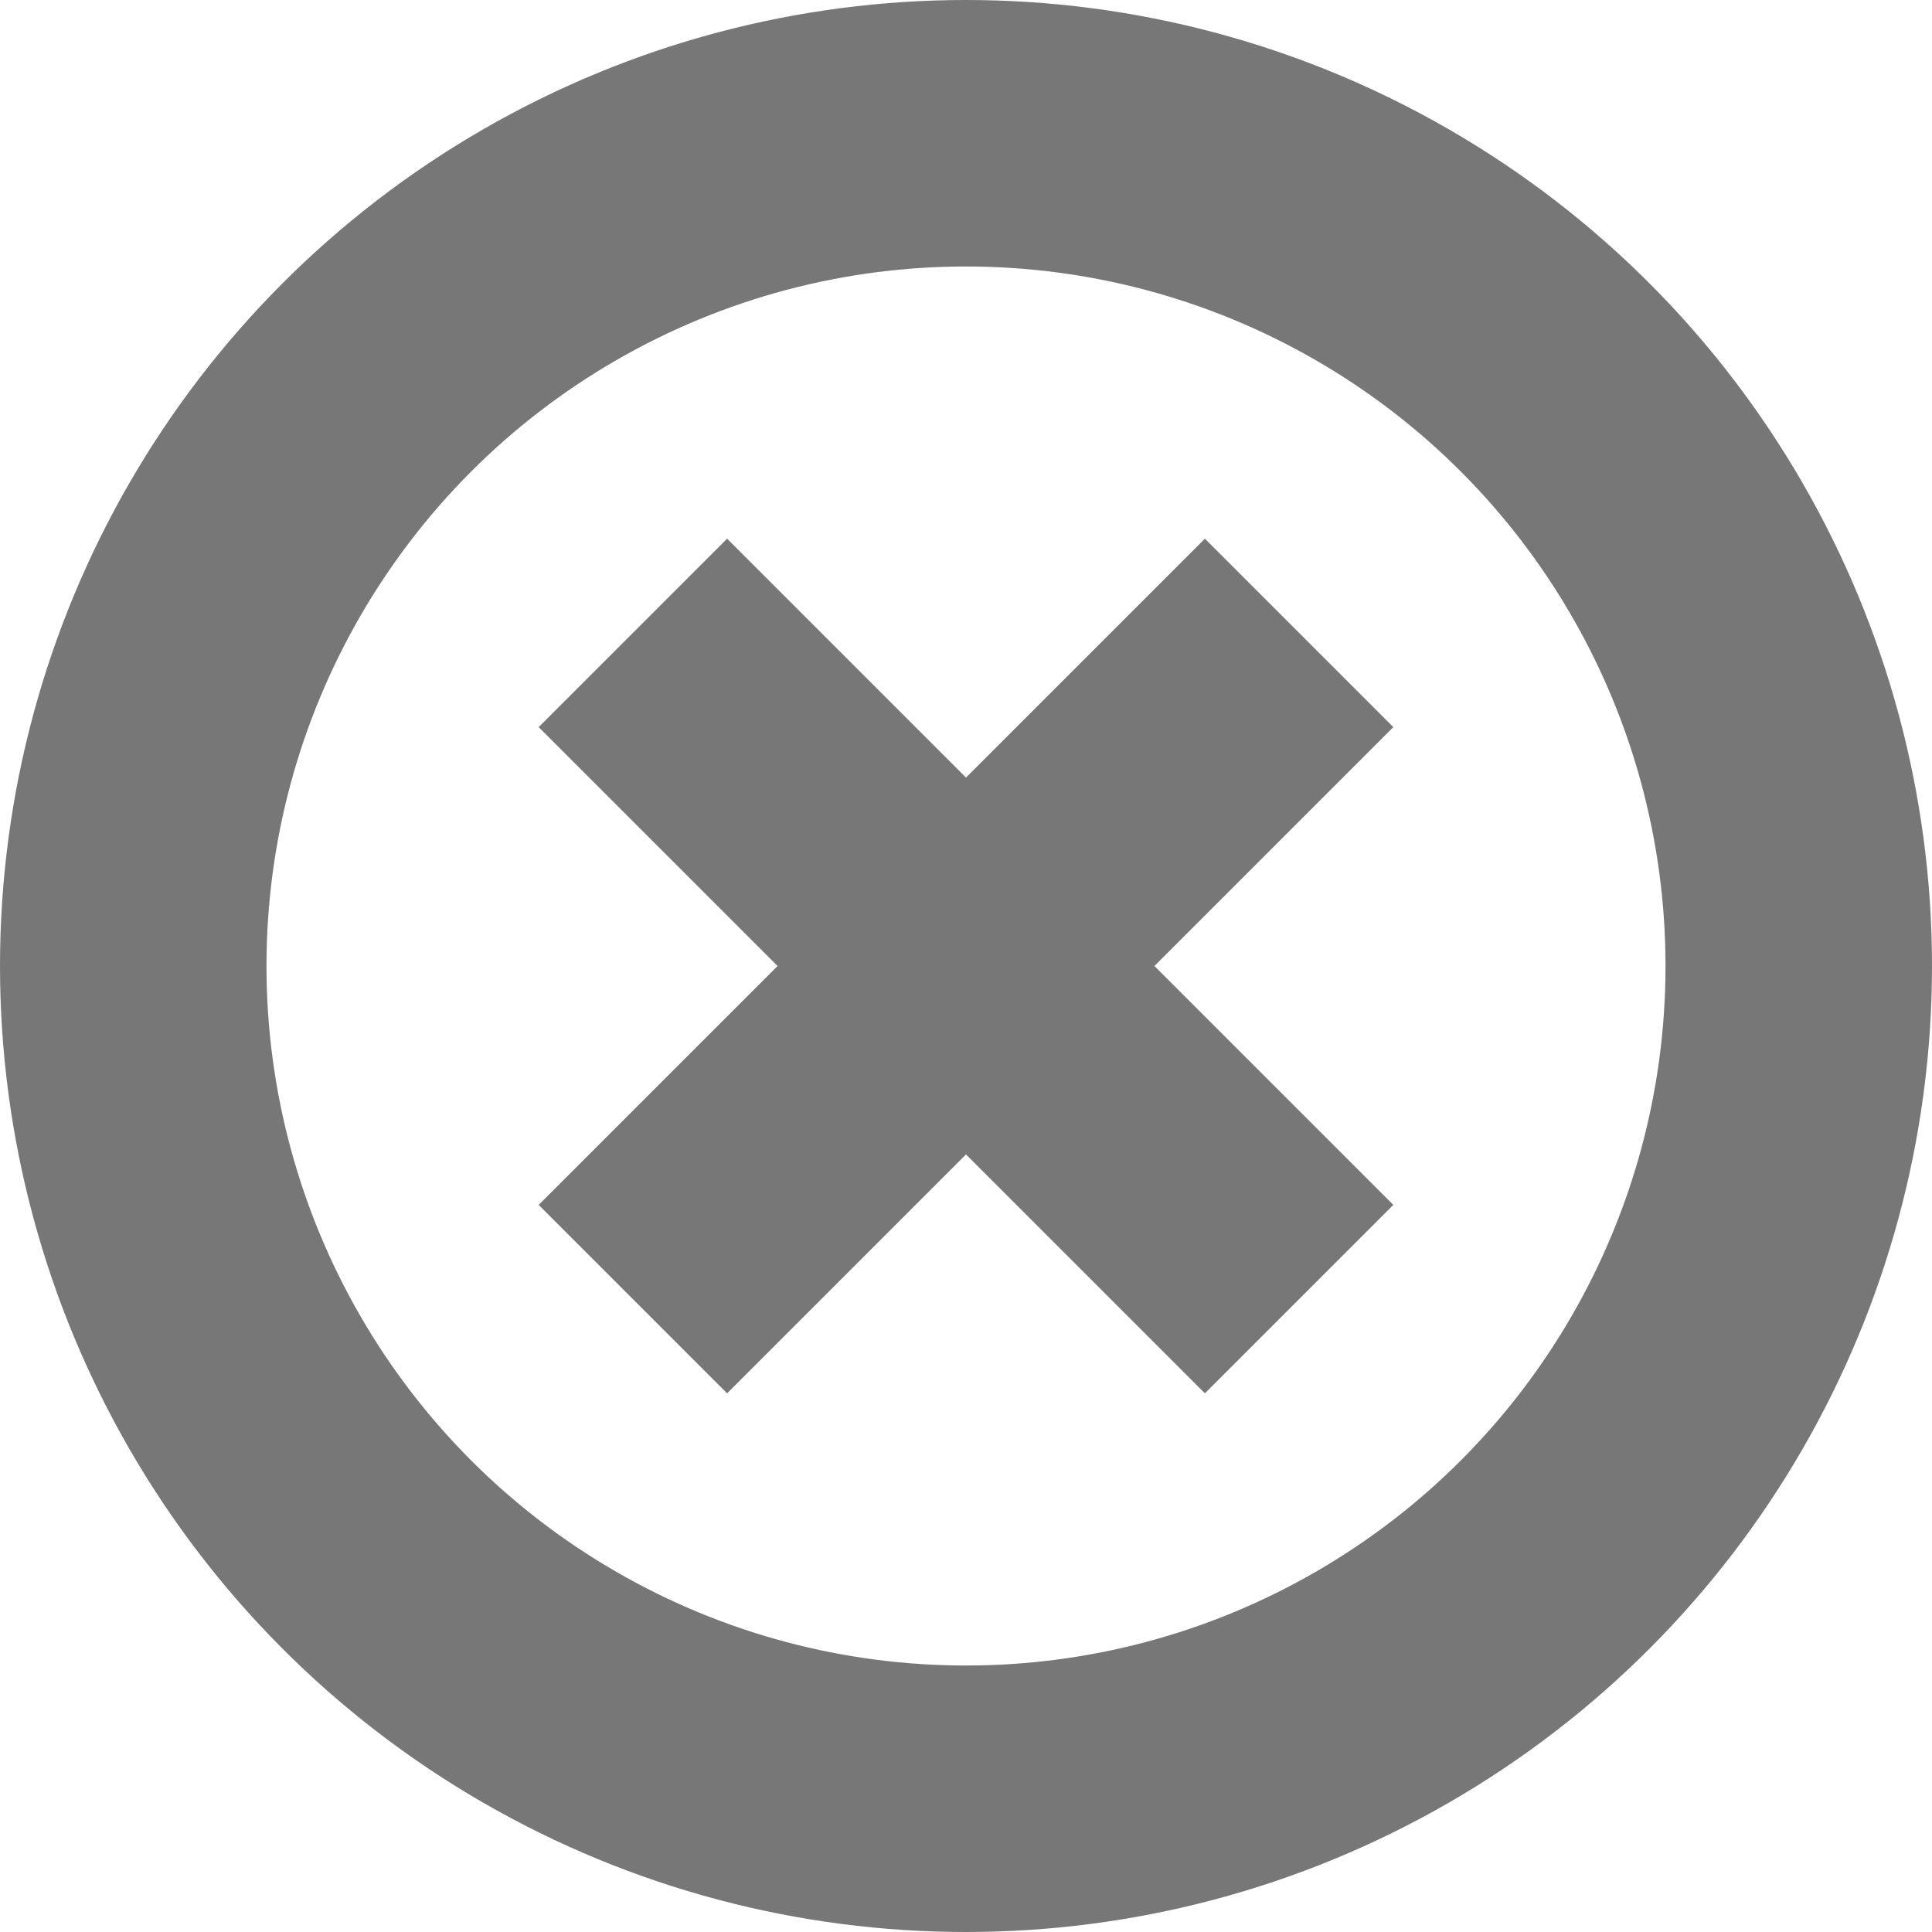 <?xml version="1.0" encoding="UTF-8"?>
<svg width="116" height="116" style="stroke:#777777;stroke-width:16px;fill:none" xmlns="http://www.w3.org/2000/svg">
<circle r="50" cx="58" cy="58"/>
<path d="m 78,78 -40,-40"/>
<path d="m 38,78 40,-40"/>
</svg>
